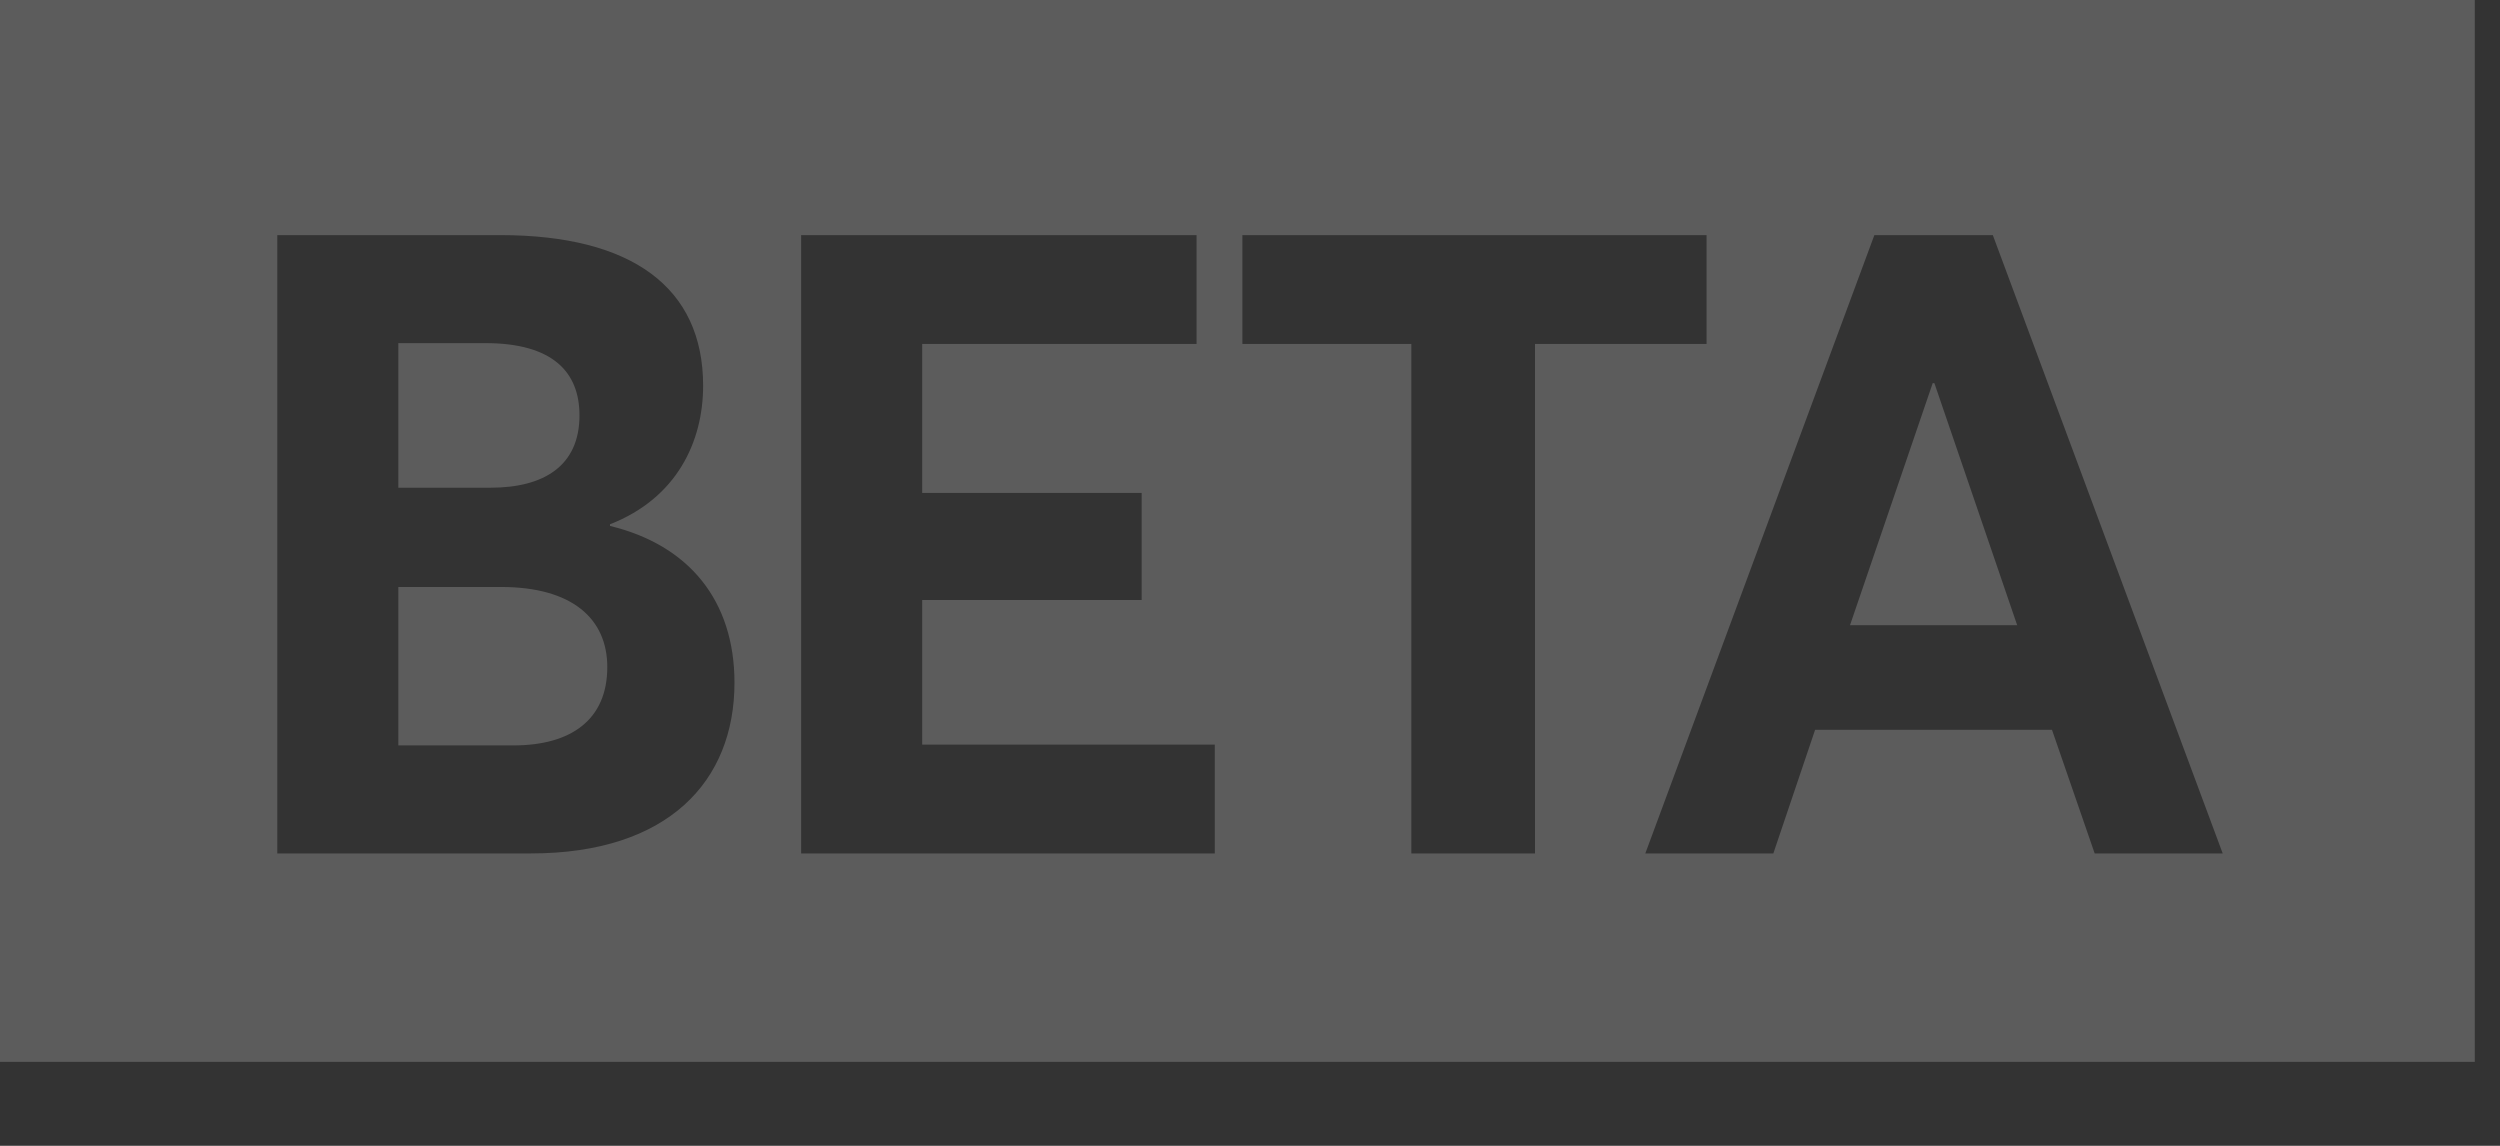 <svg width="24" height="11" viewBox="0 0 24 11" fill="none" xmlns="http://www.w3.org/2000/svg">
<rect x="0" y="0" width="24" height="11" fill="#333333" stroke="none"/>
<path opacity="0.2" fill-rule="evenodd" clip-rule="evenodd" d="M23.758 0H0V10.194H23.758V0ZM5.095 8.193H2.662V2.257H4.802C6.065 2.257 6.75 2.759 6.75 3.703C6.75 4.238 6.499 4.782 5.856 5.033V5.049C6.616 5.233 7.051 5.768 7.051 6.554C7.051 7.499 6.416 8.193 5.095 8.193ZM3.824 3.294V4.682H4.71C5.22 4.682 5.563 4.473 5.563 3.988C5.563 3.57 5.304 3.294 4.66 3.294H3.824ZM3.824 5.635V7.156H4.928C5.488 7.156 5.83 6.905 5.83 6.404C5.83 5.936 5.488 5.635 4.811 5.635H3.824ZM11.662 8.193H7.691V2.257H11.487V3.302H8.853V4.732H10.96V5.76H8.853V7.148H11.662V8.193ZM13.549 8.193H14.736V3.302H16.383V2.257H11.927V3.302H13.549V8.193ZM17.024 8.193H15.795L17.994 2.257H19.131L21.338 8.193H20.109L19.699 7.006H17.425L17.024 8.193ZM18.554 3.678L17.76 6.002H19.365L18.57 3.678H18.554Z" fill="white"/>
</svg>
